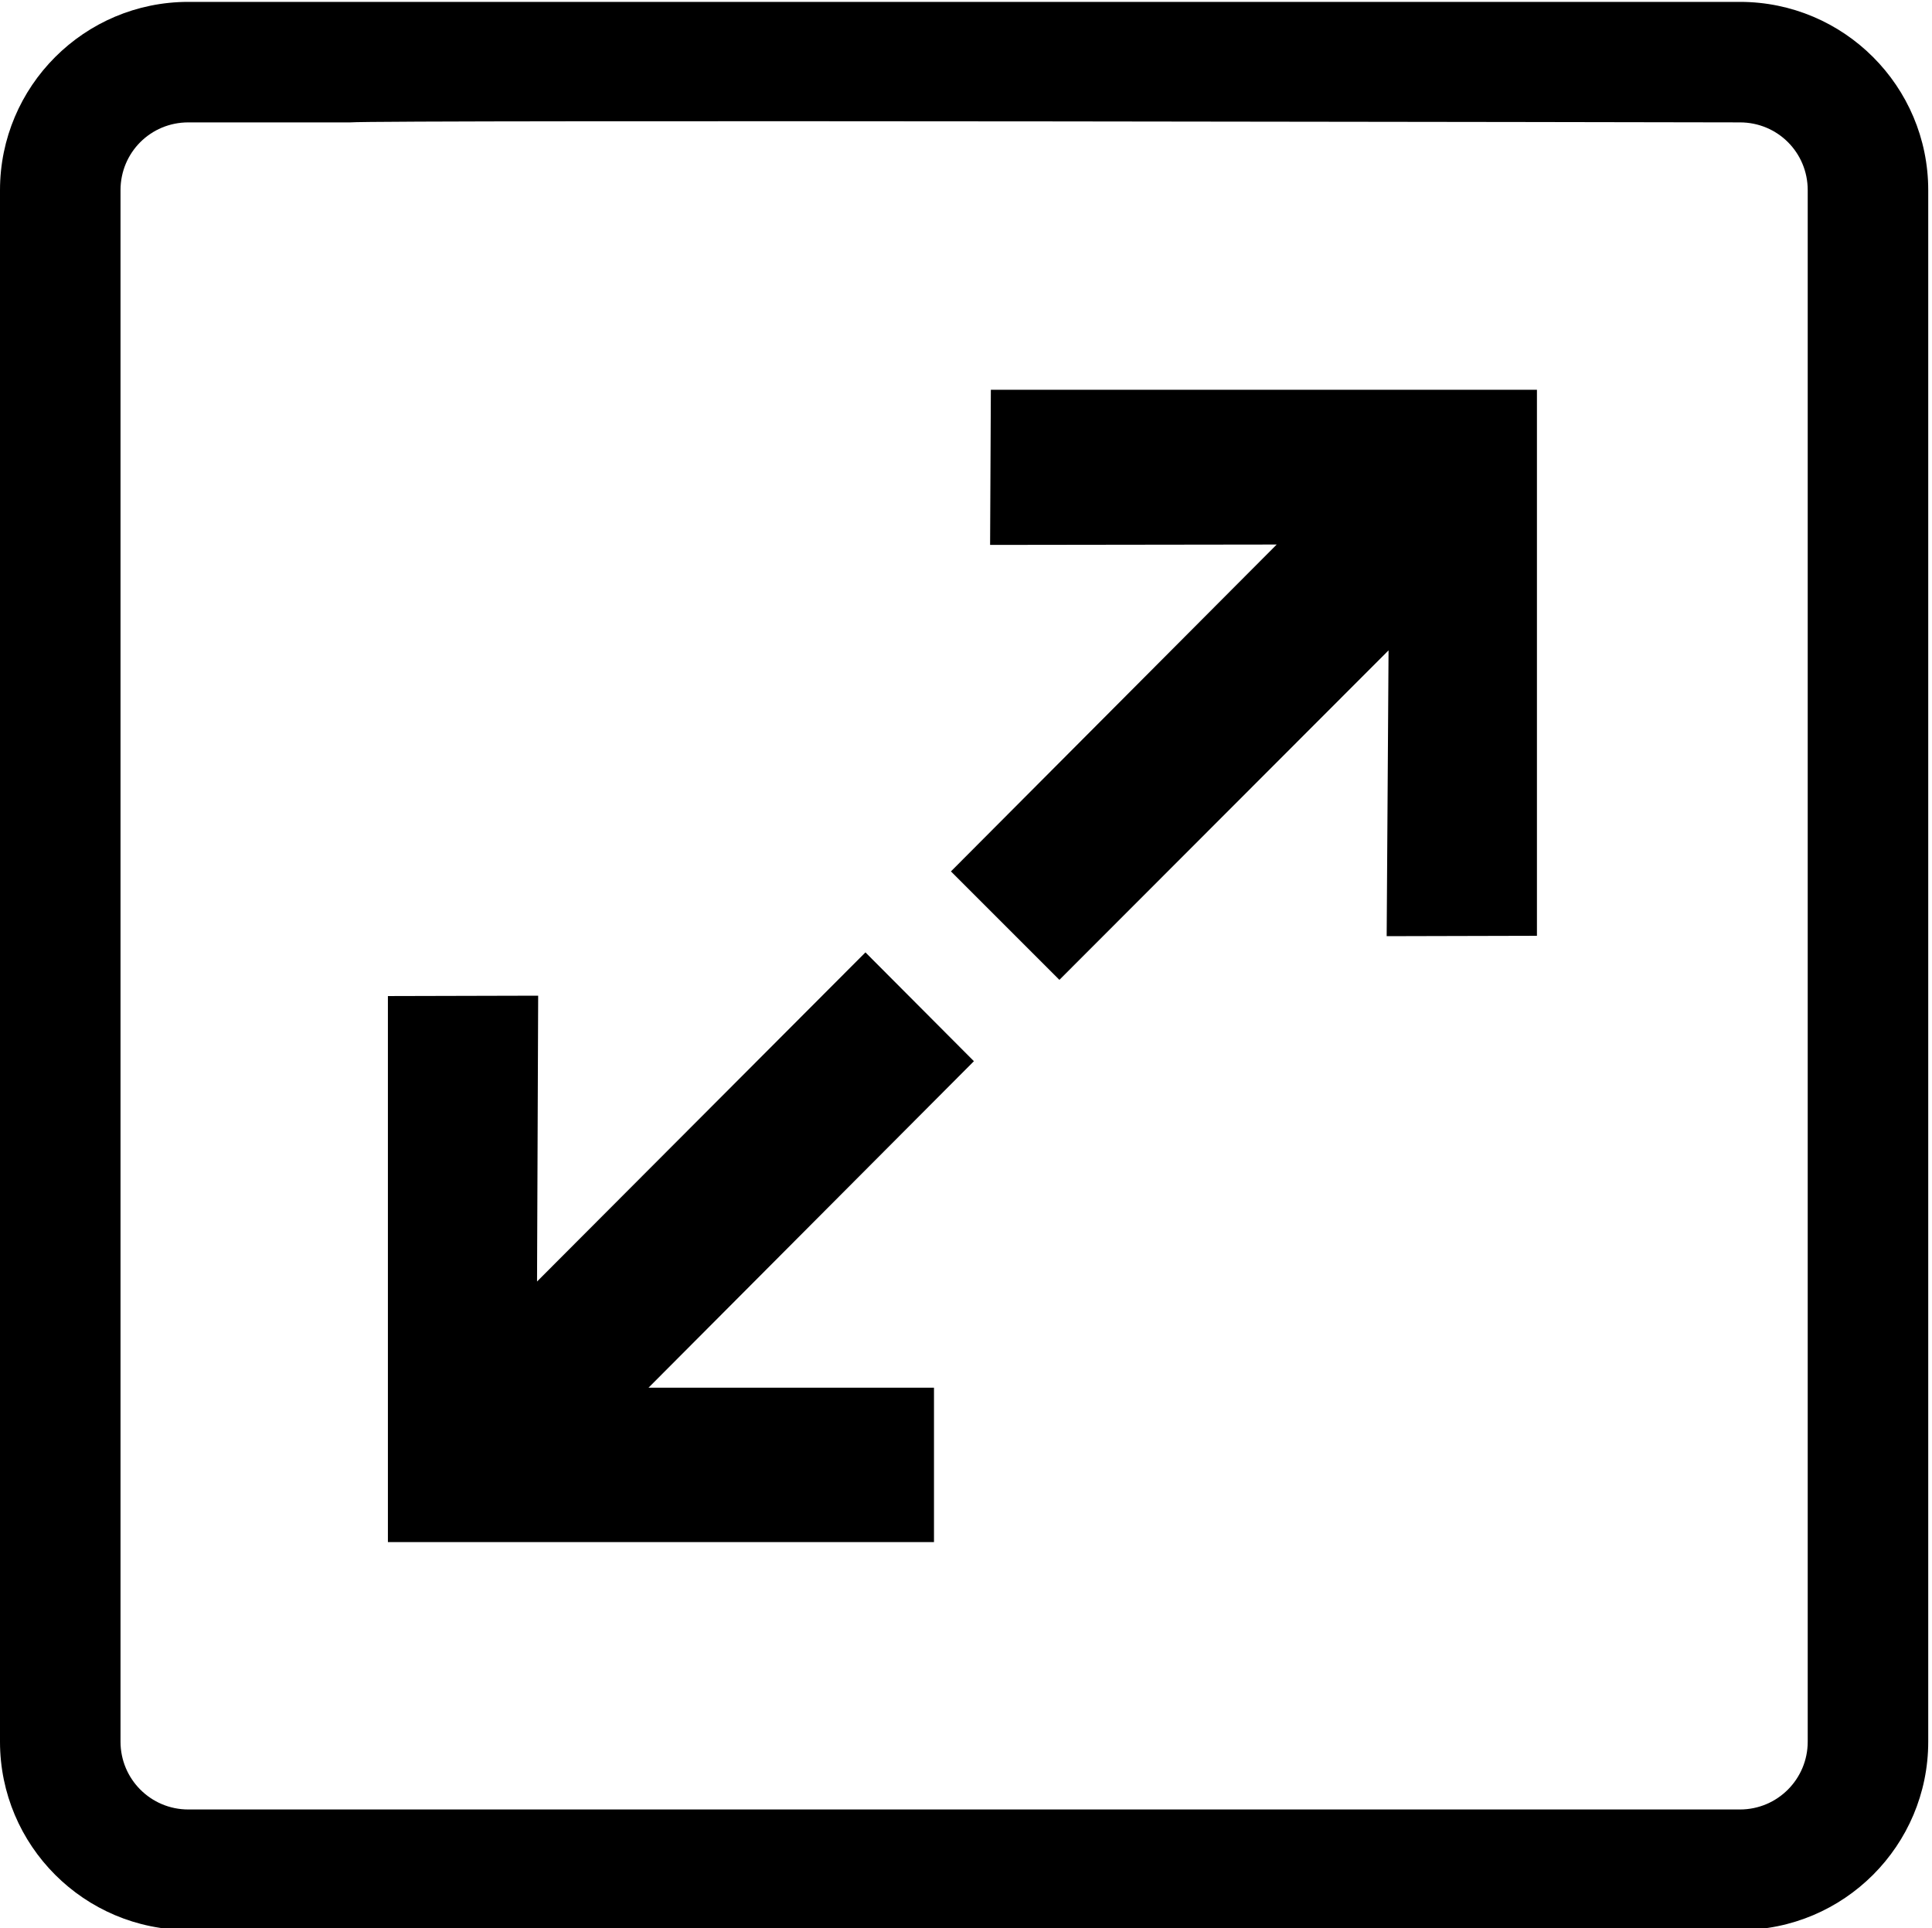 <?xml version="1.0" encoding="utf-8"?>
<!-- Generator: Adobe Illustrator 21.1.0, SVG Export Plug-In . SVG Version: 6.00 Build 0)  -->
<svg version="1.1" id="Layer_1" xmlns="http://www.w3.org/2000/svg" xmlns:xlink="http://www.w3.org/1999/xlink" x="0px" y="0px"
	 viewBox="0 0 513 512" style="enable-background:new 0 0 513 512;" xml:space="preserve">
<g>
	<g>
		<path d="M229.8,252.9l-87.2,87.4l0.3-75.9l-39.9,0.1v145h145v-41h-75.8l86.4-86.7L229.8,252.9z M462,0.5H50c-27.6,0-50,22.4-50,50
			v412c0,27.6,22.4,50,50,50h412c27.6,0,50-22.4,50-50v-412C512,22.9,489.6,0.5,462,0.5z M480,462.5c0,9.9-8,18-18,18
			c-2.4,0-410.6,0-412,0c-10,0-18-8.1-18-18c0-0.6,0-389,0-412c0-10,8-18,18-18c0.1,0,42.9,0,43,0c7.9-0.7,367.6,0,369,0
			c10,0,18,8,18,18C480,51.8,480,460.5,480,462.5z M262.9,144.7l76.1-0.1l-86.5,86.8l28.8,28.8l87.4-87.5l-0.5,75.9l39.9-0.1v-145
			h-145L262.9,144.7z"/>
	</g>
</g>
</svg>
